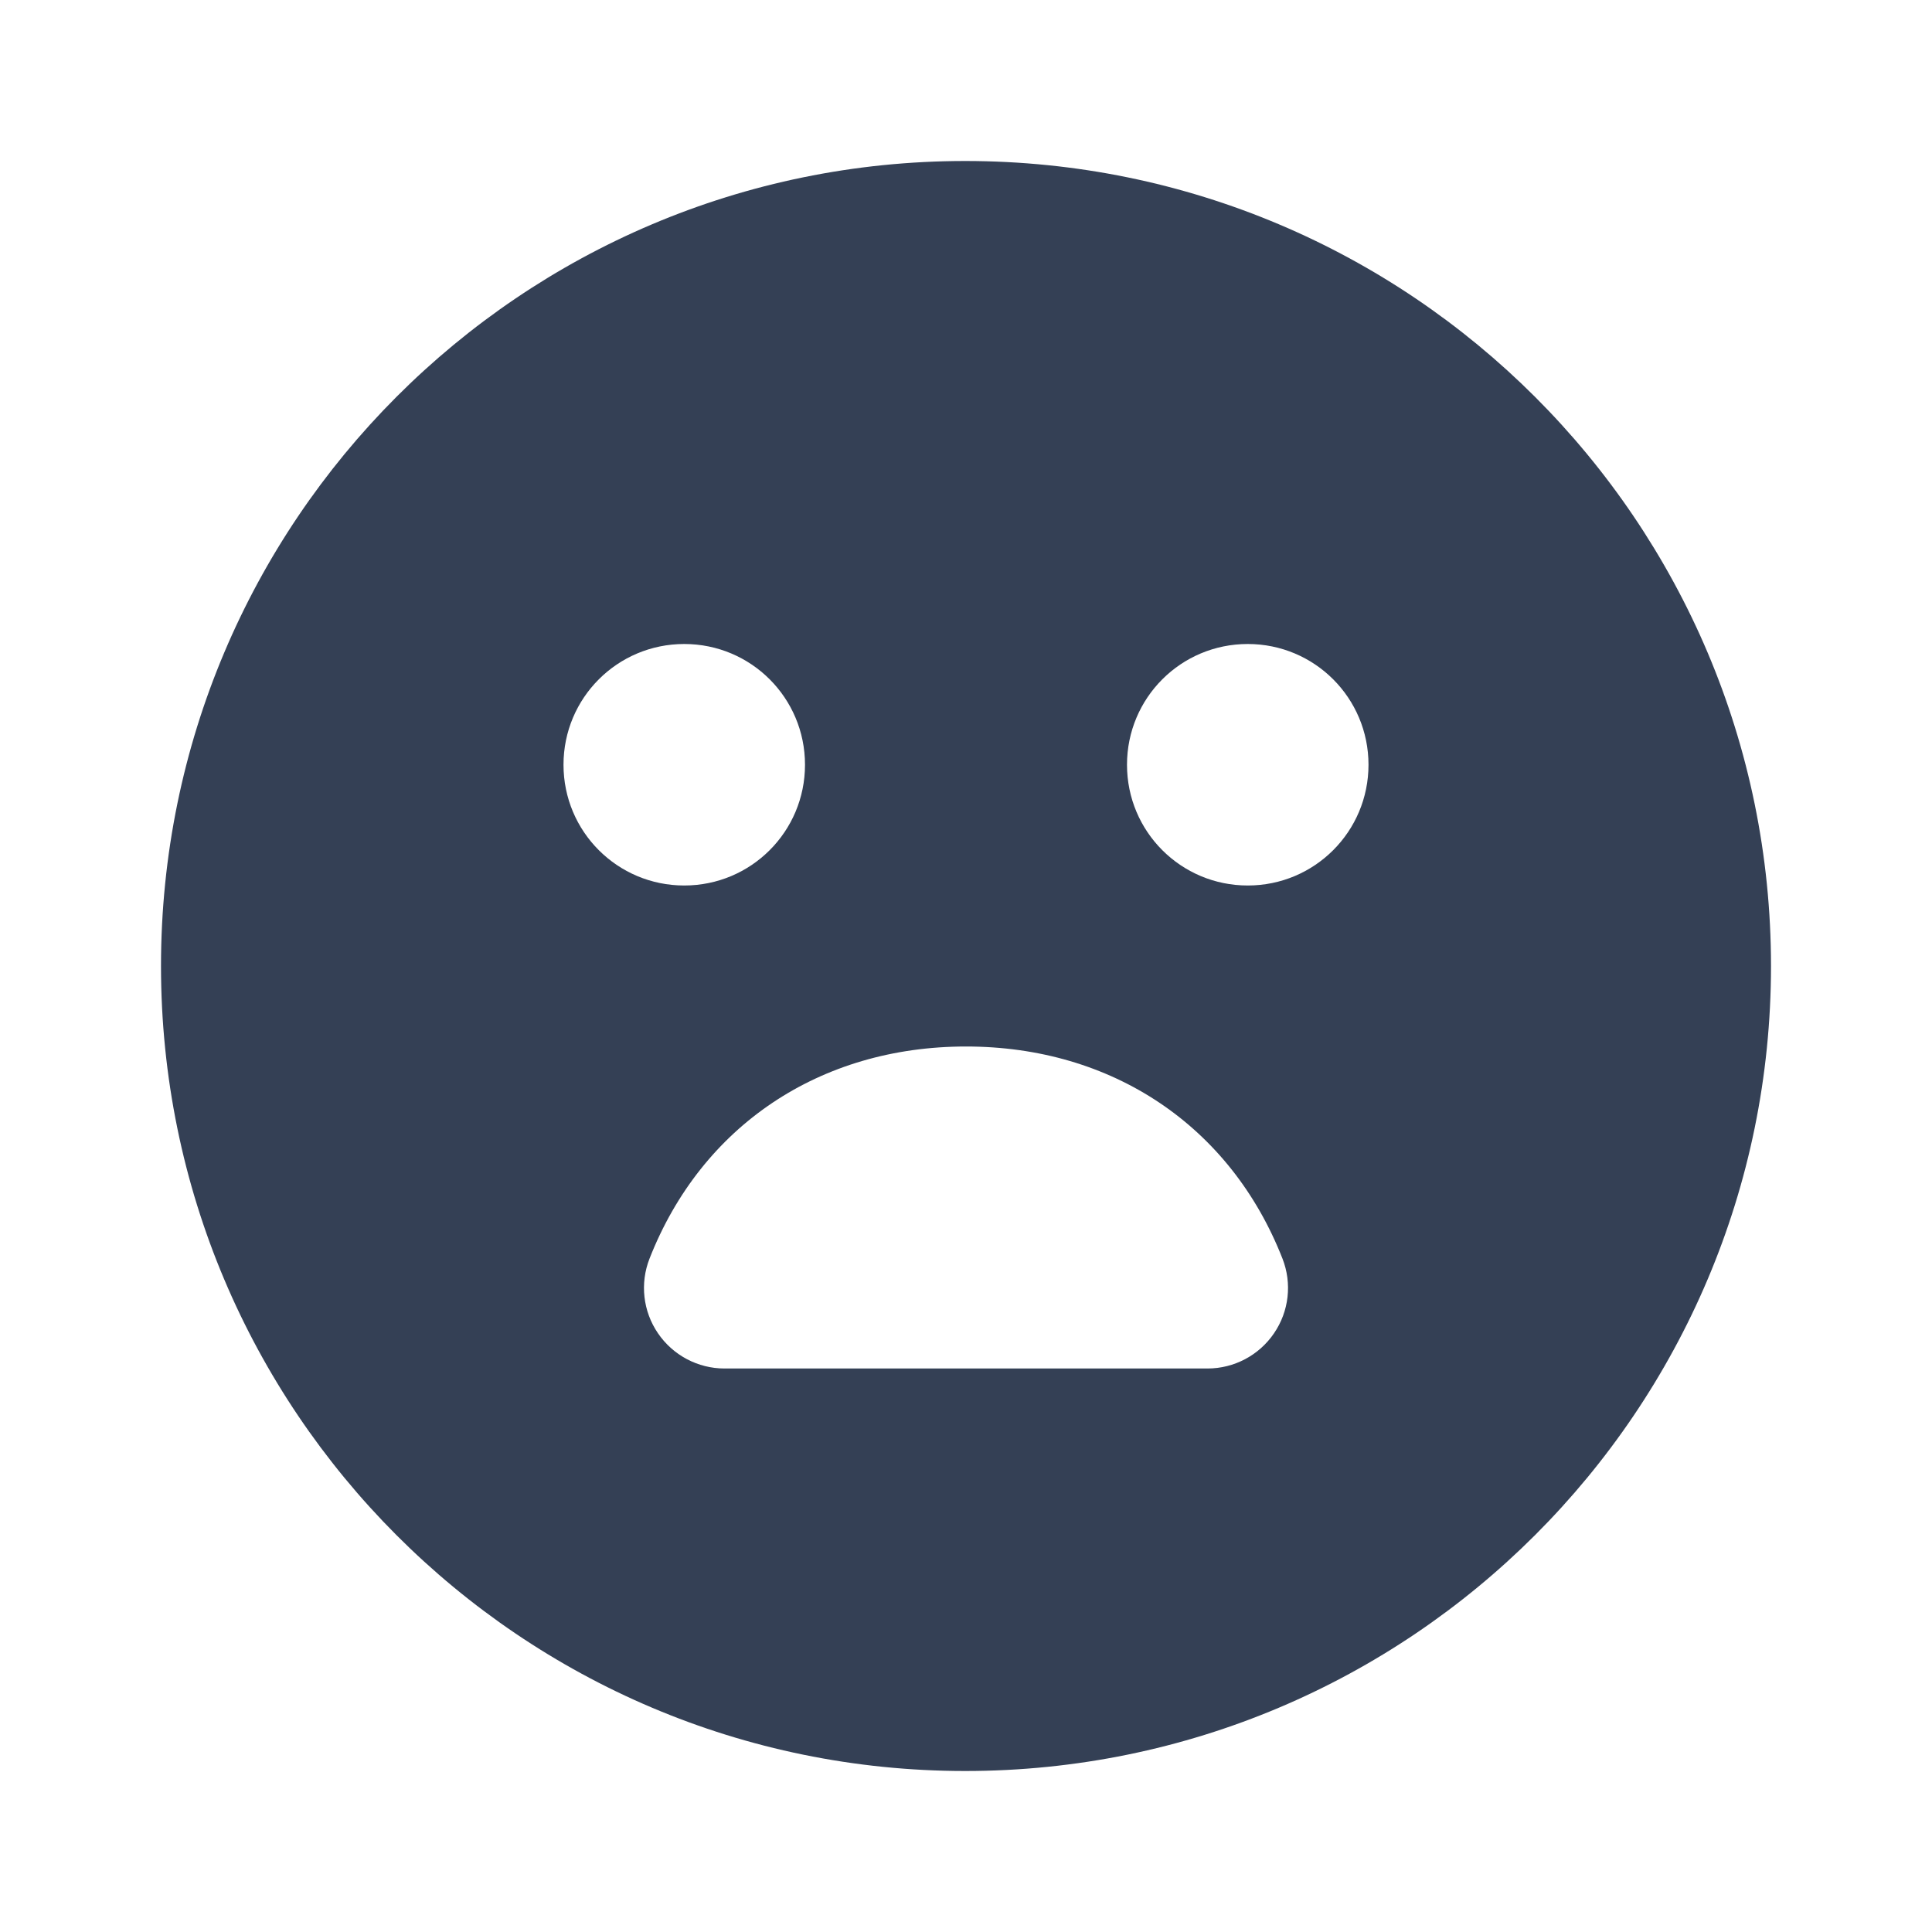 <svg xmlns="http://www.w3.org/2000/svg" width="24" height="24" viewBox="0 0 24 24">
  <path fill="#344055" fill-rule="evenodd" d="M9,17 L15,17 C15.331,17 15.64,16.836 15.826,16.563 C16.013,16.29 16.052,15.942 15.931,15.634 C15.284,13.985 13.814,13 12,13 C10.186,13 8.716,13.985 8.069,15.634 C7.948,15.942 7.987,16.29 8.174,16.563 C8.36,16.836 8.67,17 9,17 Z M2,12 C2,6.48 6.47,2 11.99,2 C17.52,2 22,6.48 22,12 C22,17.52 17.52,22 11.99,22 C6.47,22 2,17.52 2,12 Z M8.5,11 C9.33,11 10,10.33 10,9.5 C10,8.67 9.33,8 8.5,8 C7.67,8 7,8.67 7,9.5 C7,10.33 7.67,11 8.5,11 Z M15.5,11 C16.33,11 17,10.33 17,9.5 C17,8.67 16.33,8 15.5,8 C14.67,8 14,8.67 14,9.5 C14,10.33 14.67,11 15.5,11 Z"/>
</svg>
